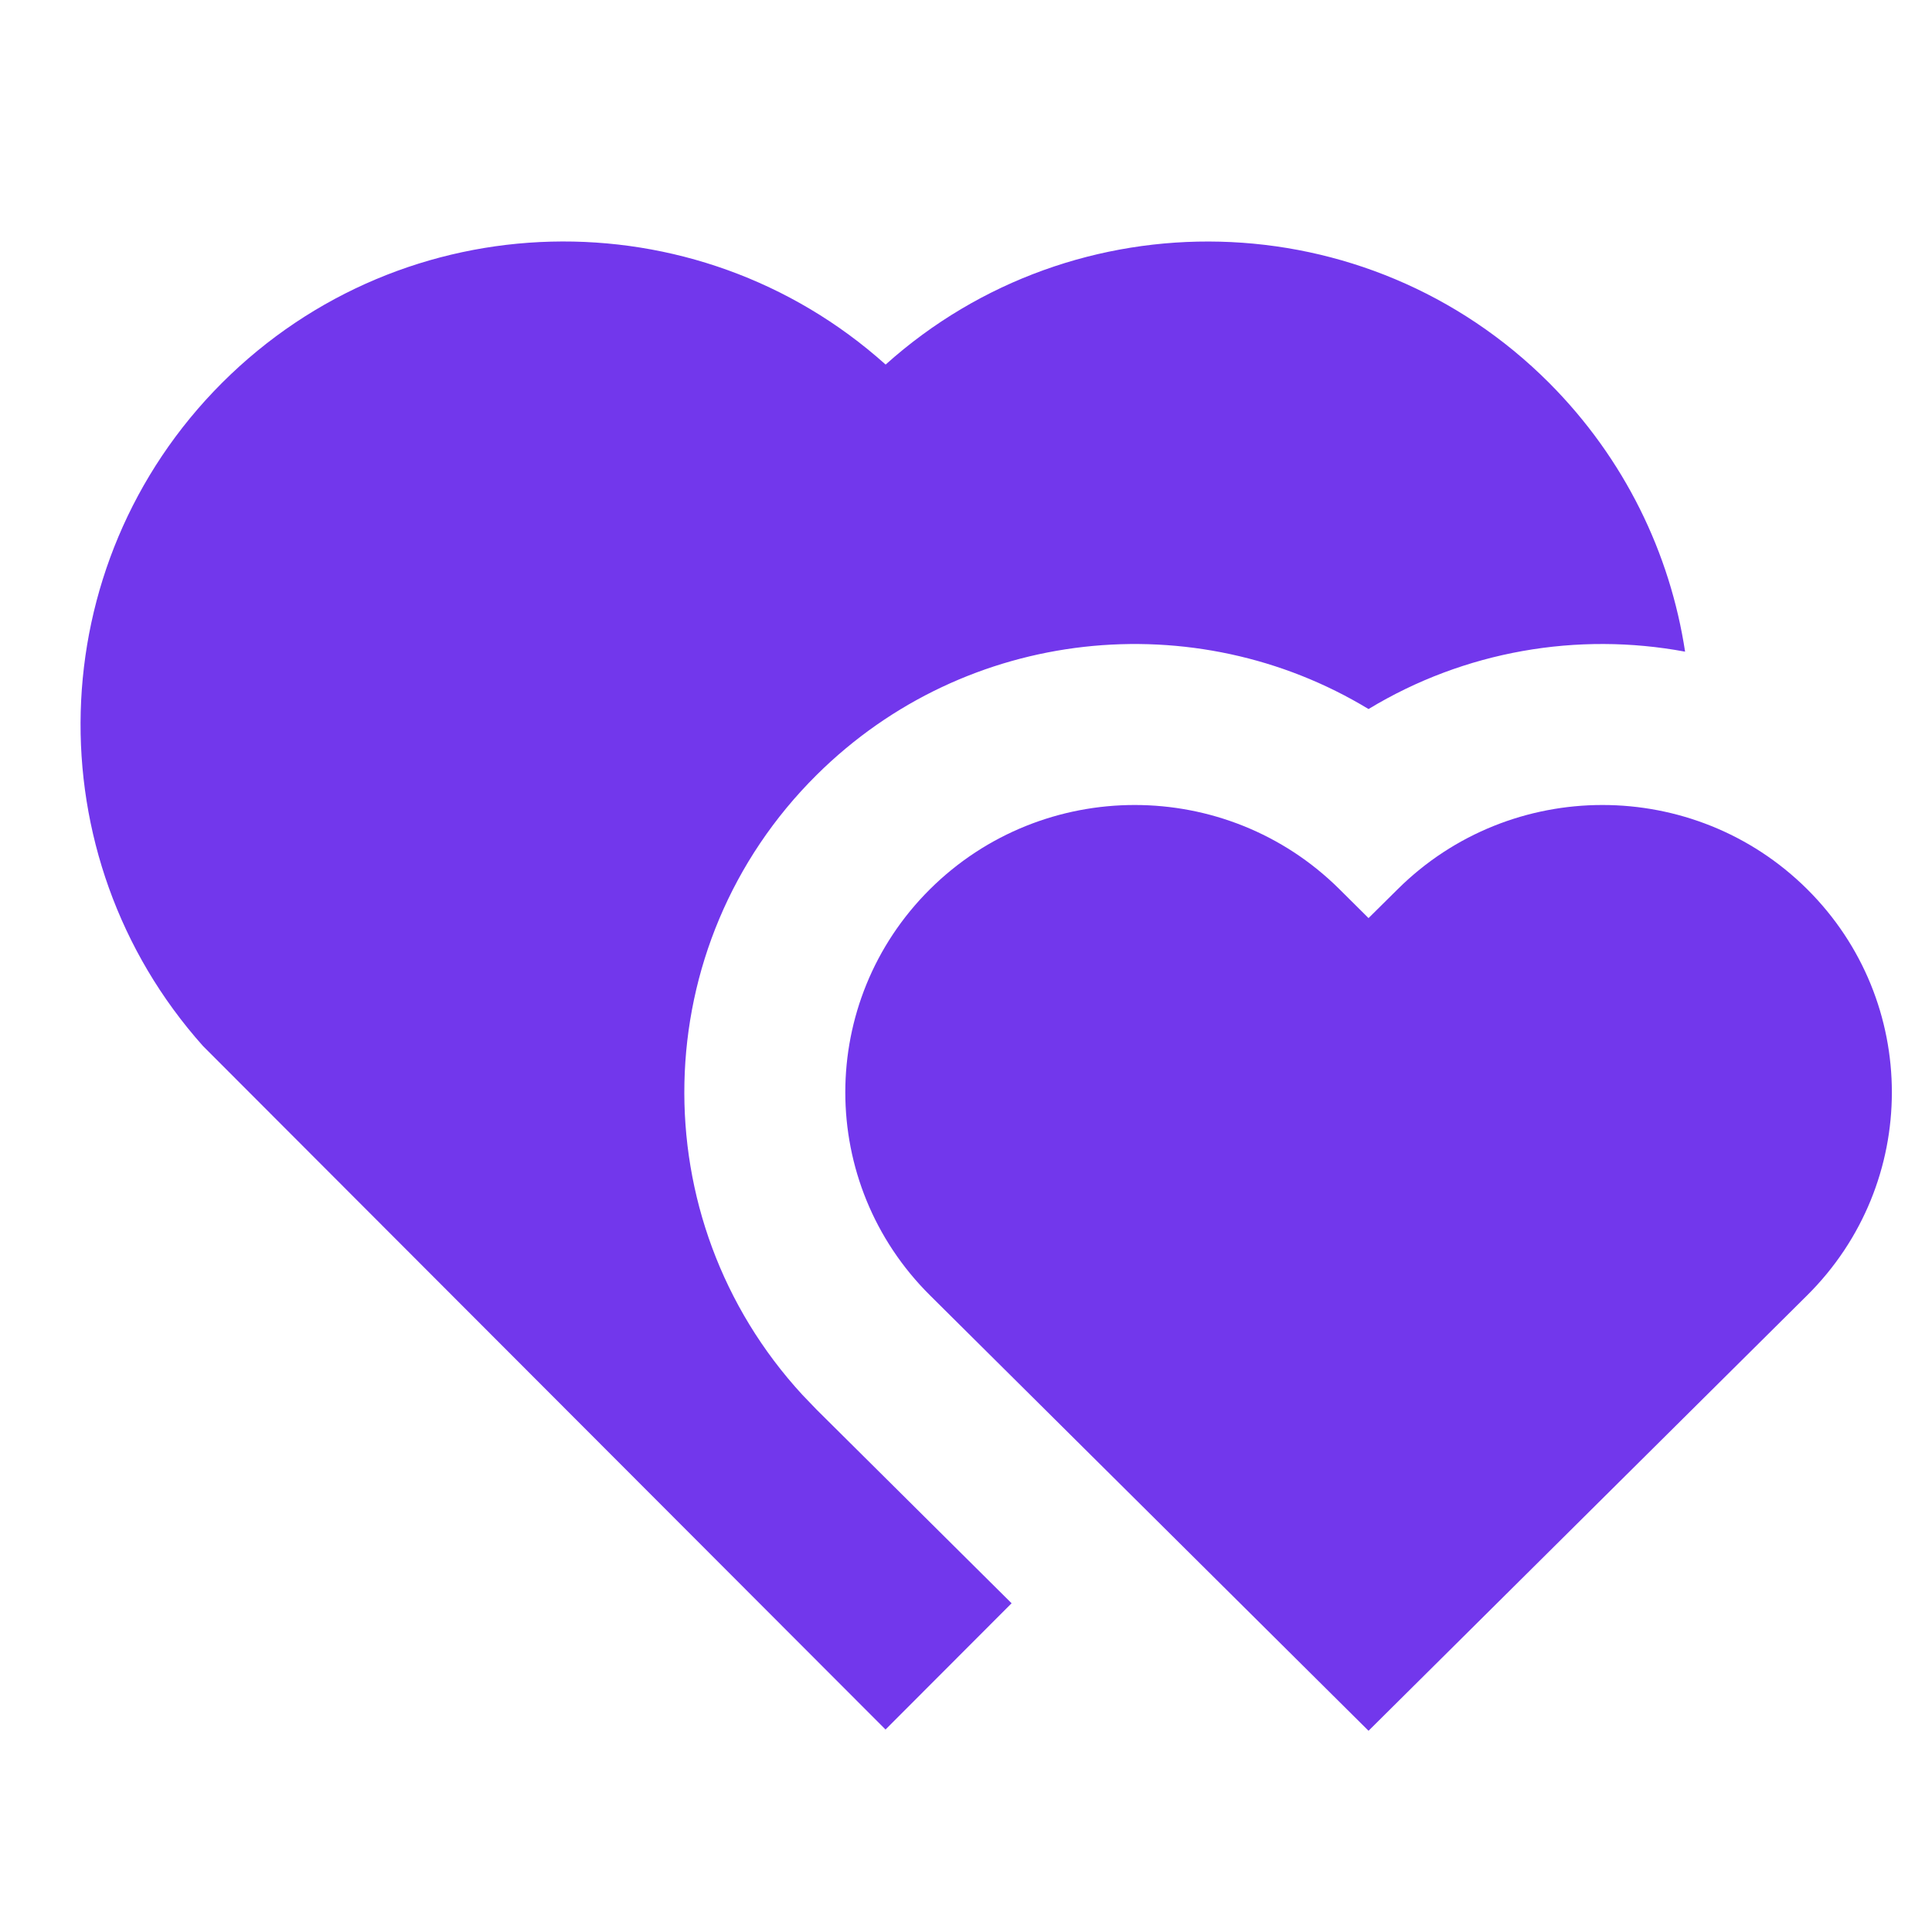 <svg width="20" height="20" viewBox="0 0 20 20" fill="none" xmlns="http://www.w3.org/2000/svg">
<g clip-path="url(#clip0_36_7010)">
<path d="M14.47 9.204C15.64 8.043 17.537 8.043 18.707 9.204C19.877 10.366 19.877 12.249 18.707 13.41L14.167 17.917L9.628 13.41C8.458 12.249 8.458 10.366 9.628 9.204C10.798 8.043 12.695 8.043 13.865 9.204L14.167 9.504L14.47 9.204ZM16.037 3.964C16.82 4.75 17.289 5.729 17.444 6.746C16.333 6.539 15.162 6.737 14.167 7.34C12.376 6.254 10.006 6.482 8.454 8.022C6.678 9.784 6.629 12.617 8.306 14.439L8.454 14.593L10.472 16.597L9.167 17.904L2.101 10.828C0.348 8.864 0.414 5.849 2.298 3.964C4.186 2.077 7.205 2.014 9.168 3.774C11.126 2.017 14.151 2.075 16.037 3.964Z" fill="#7237EC"/>
</g>
<defs>
<clipPath id="clip0_36_7010">
<rect width="20" height="20" fill="white"/>
</clipPath>
</defs>
</svg>
